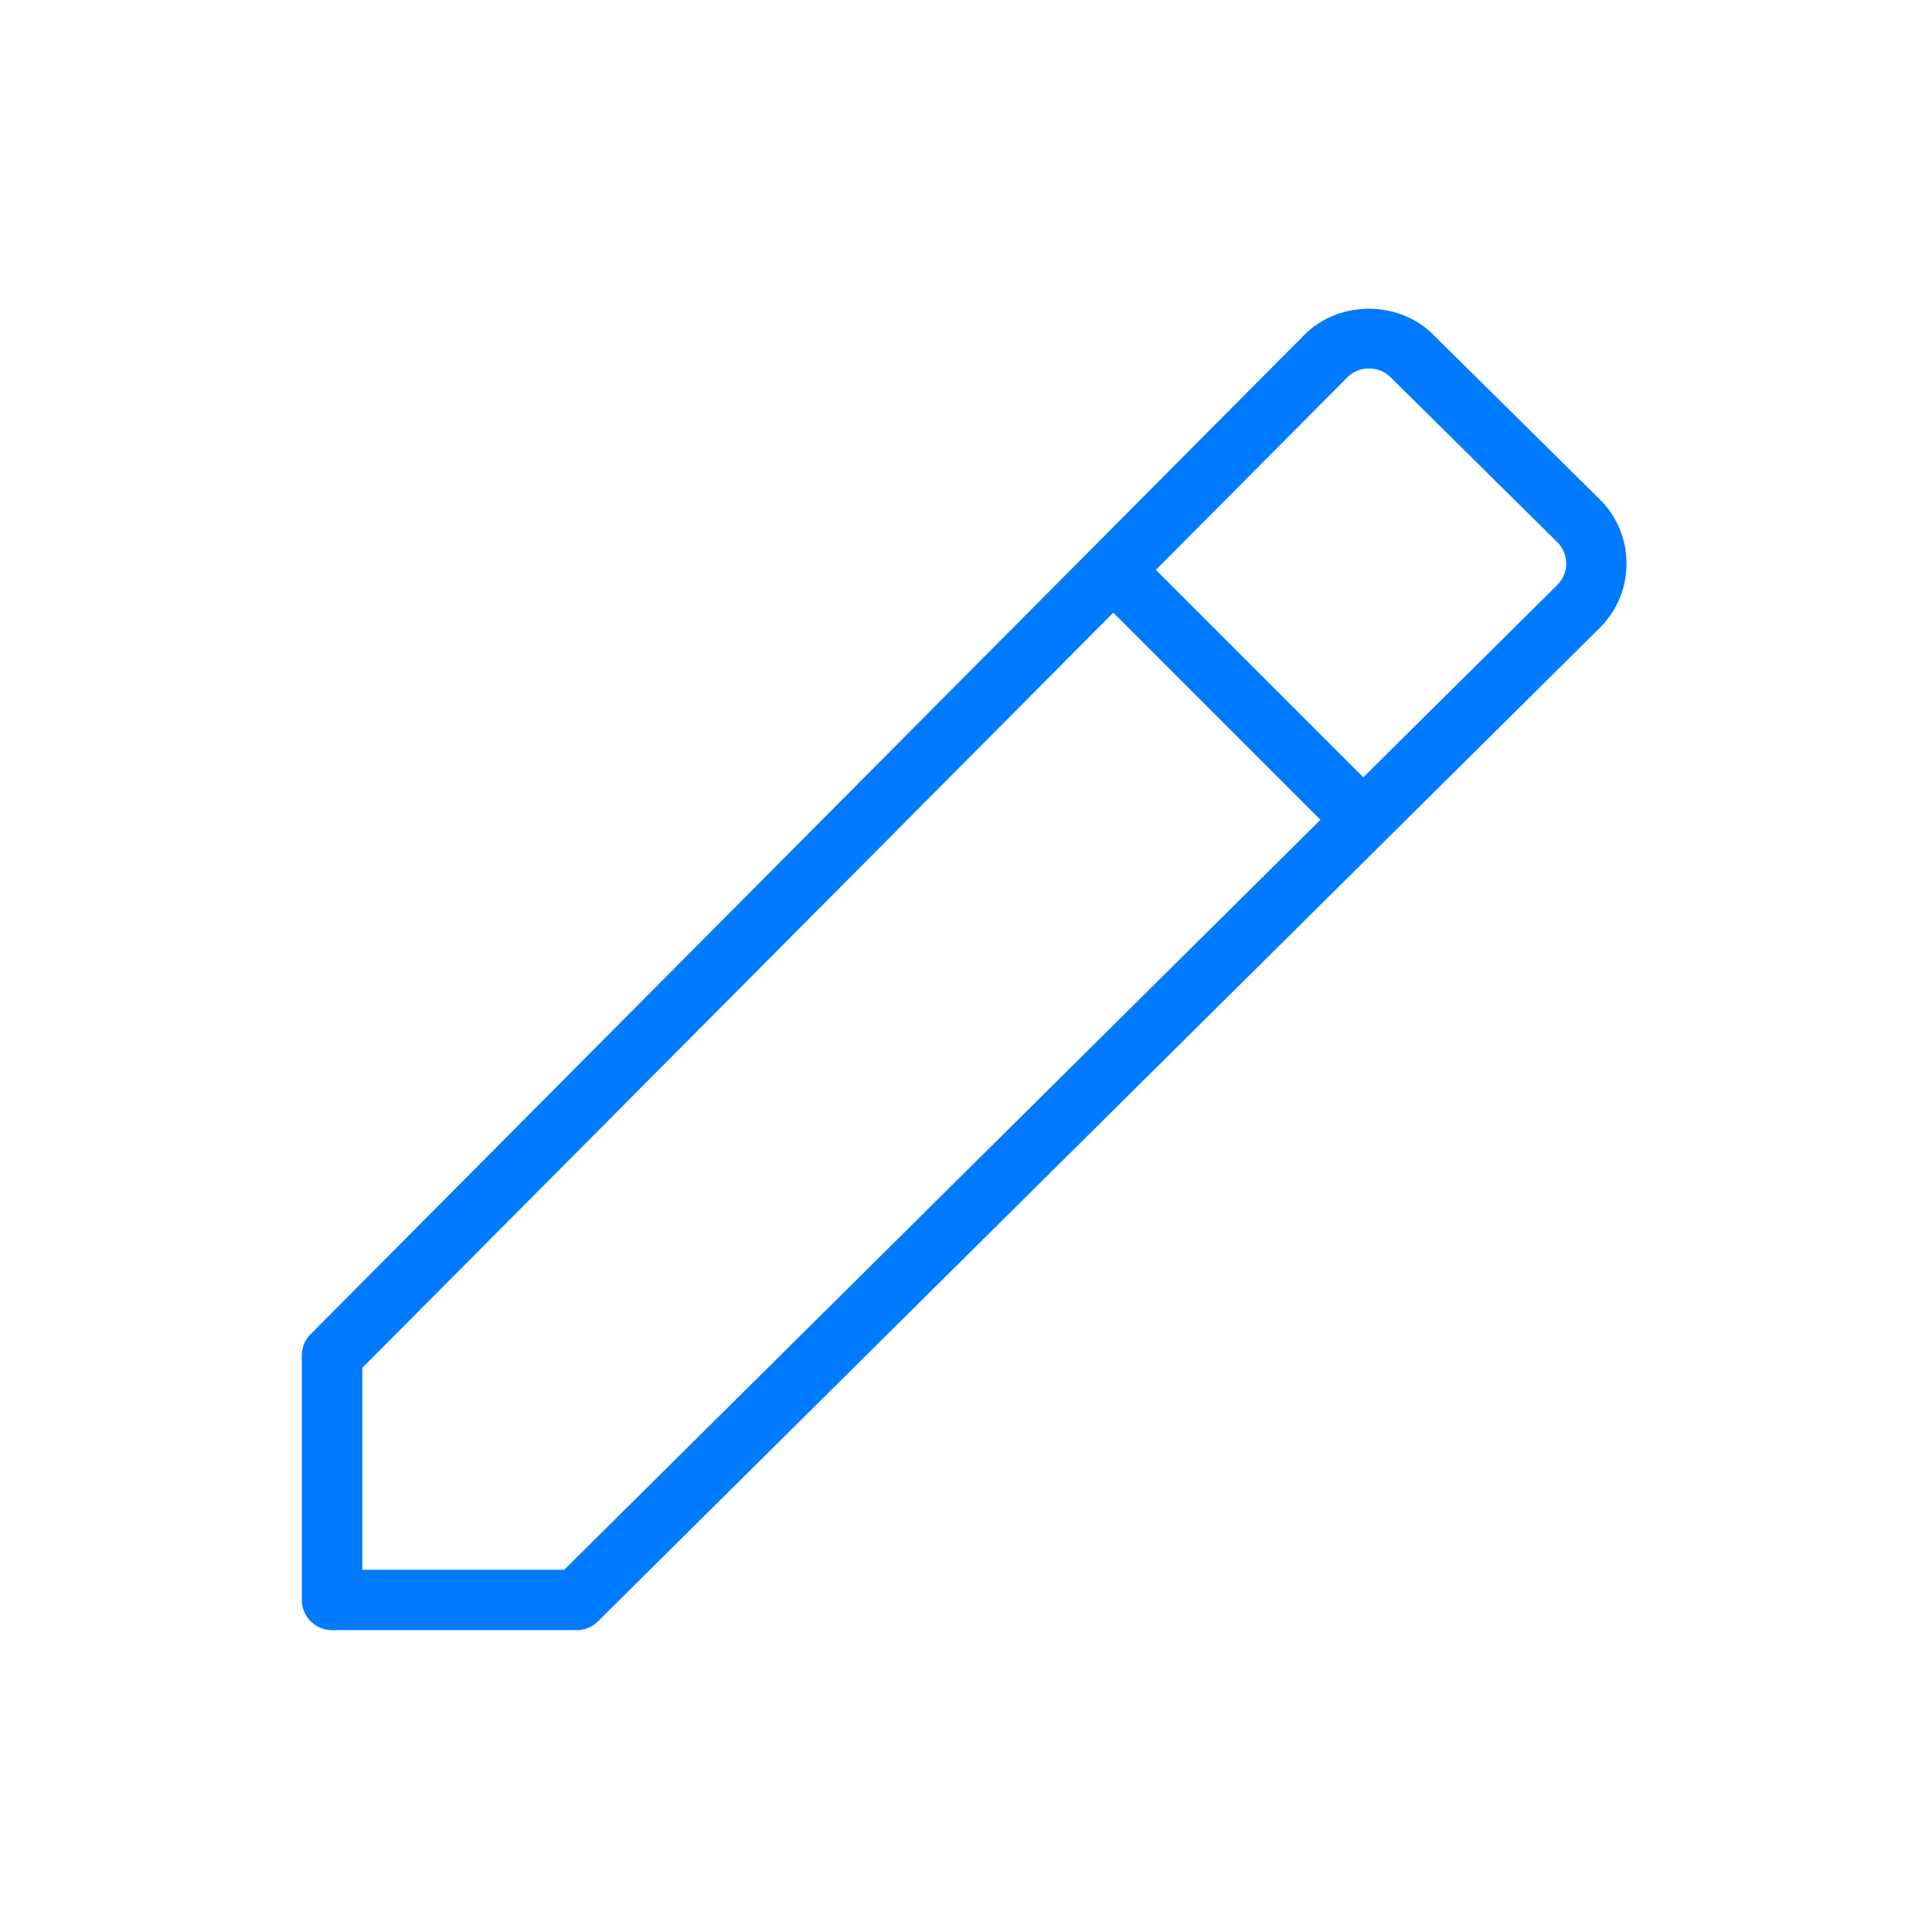<?xml version="1.0" encoding="utf-8"?>
<!-- Generated by IcoMoon.io -->
<!DOCTYPE svg PUBLIC "-//W3C//DTD SVG 1.1//EN" "http://www.w3.org/Graphics/SVG/1.1/DTD/svg11.dtd">
<svg version="1.1" xmlns="http://www.w3.org/2000/svg" xmlns:xlink="http://www.w3.org/1999/xlink" width="32" height="32" viewBox="0 0 32 32">
<path fill="#007aff" d="M6 26h3.345l16.448-16.311c0.096-0.095 0.148-0.221 0.148-0.355s-0.053-0.261-0.148-0.355l-2.767-2.736c-0.189-0.188-0.518-0.186-0.706 0.003l-16.319 16.41v3.344zM9.55 27h-4.051c-0.276 0-0.5-0.224-0.5-0.5v-4.050c0-0.132 0.052-0.259 0.146-0.352l16.464-16.556c0.564-0.567 1.55-0.572 2.119-0.009l2.767 2.736c0.287 0.284 0.445 0.662 0.445 1.065s-0.157 0.783-0.444 1.066l-16.594 16.456c-0.094 0.093-0.22 0.145-0.352 0.145v0z"></path>
<path fill="#007aff" d="M22.5 14c-0.128 0-0.256-0.049-0.354-0.146l-4-4c-0.195-0.195-0.195-0.511 0-0.707s0.512-0.195 0.707 0l4 4c0.195 0.195 0.195 0.511 0 0.707-0.098 0.098-0.226 0.146-0.354 0.146z"></path>
</svg>
